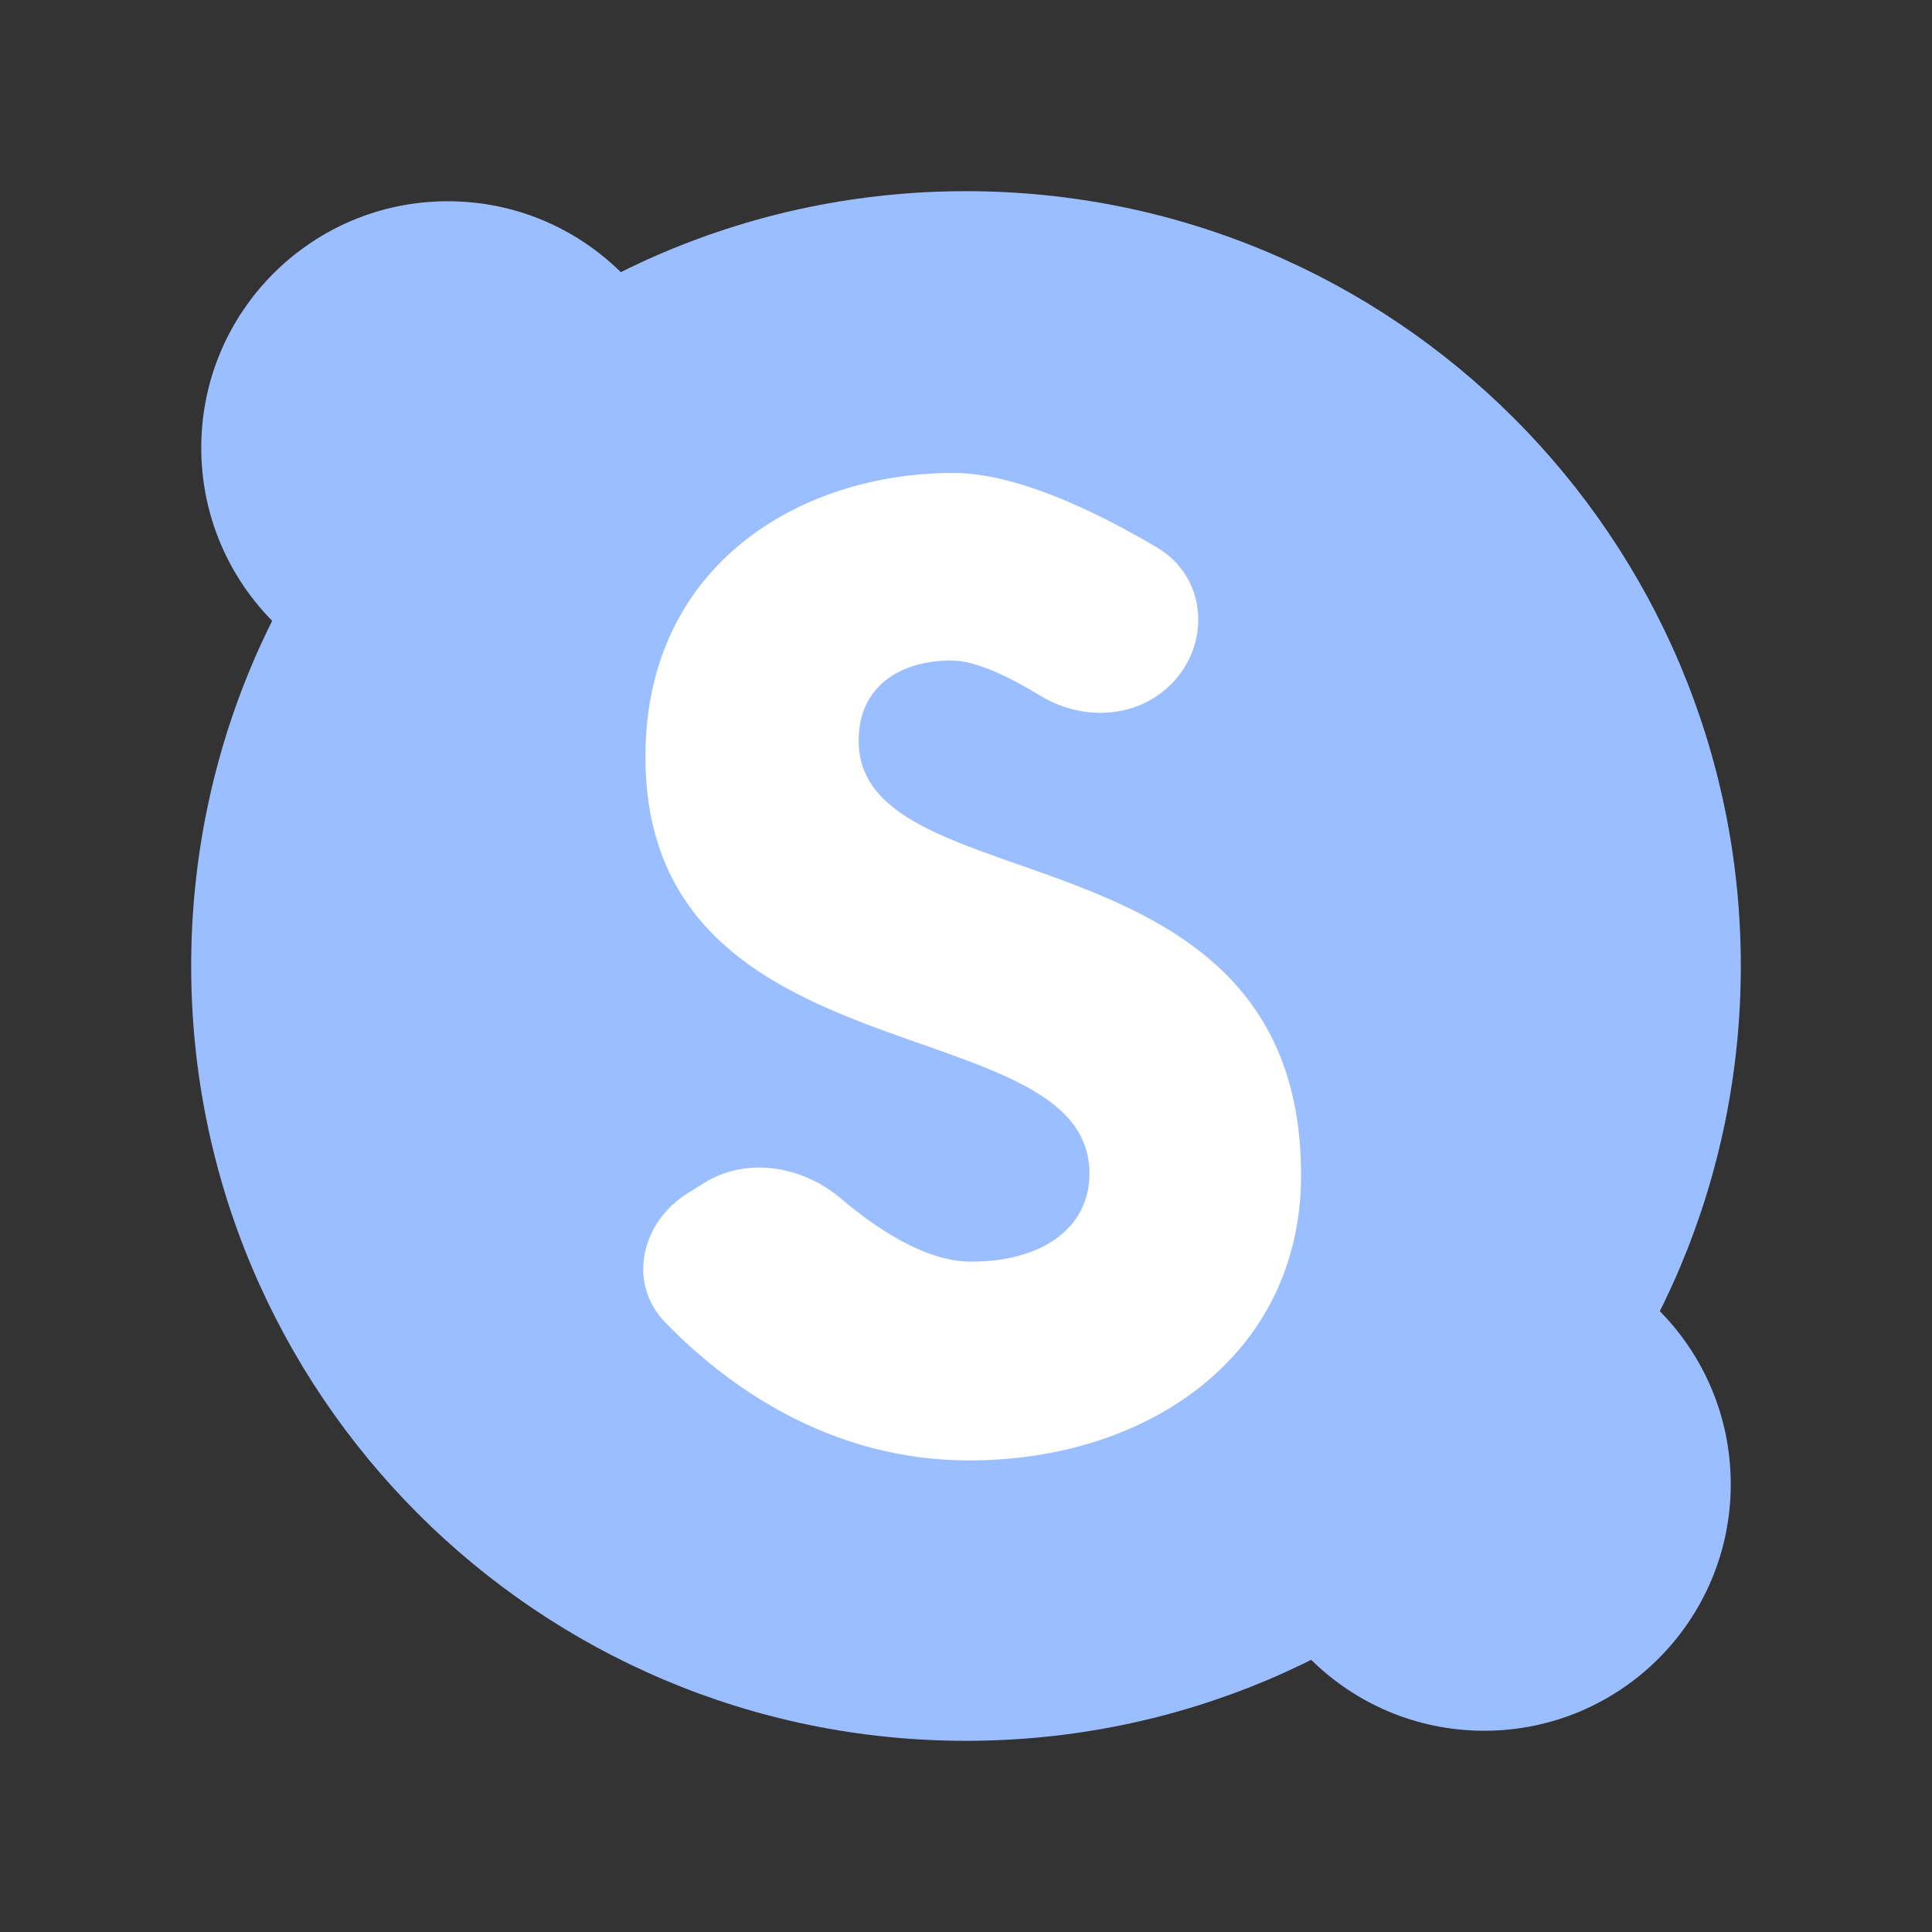 <svg xmlns="http://www.w3.org/2000/svg" width="192" height="192" fill="none"><rect width="100%" height="100%" fill="#333333" stroke="none"/><path fill="#9ABEFF" fill-rule="evenodd" d="M96 173c42.526 0 77-34.474 77-77s-34.474-77-77-77-77 34.474-77 77 34.474 77 77 77Z" clip-rule="evenodd"/><path fill="#fff" fill-rule="evenodd" d="M129.3 116.778c0-35.367-43.97-26.605-43.97-43.173 0-5.417 4.142-7.966 9.24-7.966 2.425 0 5.807 1.66 8.804 3.494 4.062 2.485 9.391 2.326 12.835-.962 4.199-4.008 3.793-10.789-1.202-13.747C108.948 50.836 101.004 47 94.73 47c-15.135 0-30.588 9.08-30.588 28.198 0 32.499 44.129 24.693 44.129 41.421 0 5.257-4.461 8.762-11.789 8.762-4.418 0-9.242-3.16-12.938-6.293-3.811-3.229-9.336-4.164-13.574-1.52l-1.648 1.028c-4.622 2.883-5.998 8.926-2.202 12.833 5.953 6.126 16.157 13.706 30.203 13.706 17.843 0 32.977-10.514 32.977-28.357Z" clip-rule="evenodd"/><path fill="#9ABEFF" fill-rule="evenodd" d="M147.5 172c13.531 0 24.5-10.969 24.5-24.5S161.031 123 147.5 123 123 133.969 123 147.5s10.969 24.5 24.5 24.5ZM44.5 69C58.031 69 69 58.031 69 44.5S58.031 20 44.5 20 20 30.969 20 44.5 30.969 69 44.5 69Z" clip-rule="evenodd"/></svg>